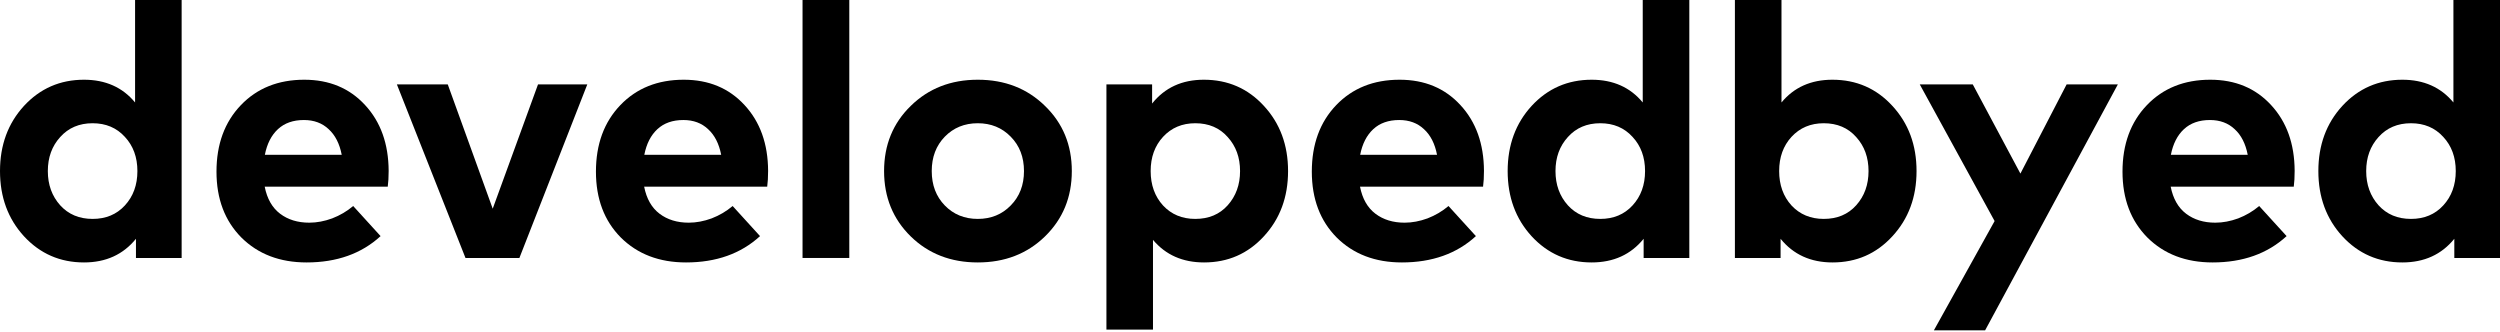 <svg width="128" height="17" viewBox="0 0 128 17" fill="none" xmlns="http://www.w3.org/2000/svg">
<path d="M4.302 4.082C5.402 4.082 6.274 4.47 6.916 5.246V0H9.3V13.208H6.961V12.226C6.307 13.033 5.421 13.437 4.302 13.437C3.079 13.437 2.055 12.991 1.229 12.098C0.41 11.205 0 10.092 0 8.759C0 7.426 0.41 6.313 1.229 5.421C2.055 4.528 3.079 4.082 4.302 4.082ZM4.742 6.31C4.057 6.31 3.504 6.546 3.082 7.017C2.66 7.481 2.449 8.062 2.449 8.759C2.449 9.456 2.66 10.04 3.082 10.511C3.504 10.976 4.057 11.208 4.742 11.208C5.421 11.208 5.971 10.979 6.393 10.52C6.821 10.056 7.035 9.468 7.035 8.759C7.035 8.05 6.821 7.466 6.393 7.007C5.971 6.543 5.421 6.31 4.742 6.31Z" fill="black"/>
<path d="M15.579 4.082C16.857 4.082 17.893 4.513 18.688 5.375C19.489 6.237 19.892 7.362 19.899 8.75C19.899 9.062 19.883 9.331 19.853 9.557H13.552C13.674 10.175 13.937 10.636 14.34 10.942C14.744 11.248 15.242 11.401 15.835 11.401C16.221 11.401 16.612 11.327 17.009 11.181C17.407 11.028 17.765 10.817 18.083 10.548L19.486 12.089C18.508 12.987 17.245 13.437 15.698 13.437C14.328 13.437 13.215 13.012 12.359 12.162C11.509 11.306 11.084 10.181 11.084 8.787C11.084 7.386 11.5 6.252 12.332 5.384C13.163 4.516 14.246 4.082 15.579 4.082ZM15.56 6.145C15.01 6.145 14.567 6.301 14.23 6.613C13.894 6.925 13.671 7.362 13.561 7.925H17.496C17.386 7.356 17.162 6.919 16.826 6.613C16.496 6.301 16.074 6.145 15.56 6.145Z" fill="black"/>
<path d="M30.07 4.32L26.593 13.208H23.833L20.32 4.32H22.925L25.227 10.685L27.547 4.32H30.07Z" fill="black"/>
<path d="M35.007 4.082C36.285 4.082 37.321 4.513 38.116 5.375C38.917 6.237 39.321 7.362 39.327 8.75C39.327 9.062 39.311 9.331 39.281 9.557H32.98C33.102 10.175 33.365 10.636 33.768 10.942C34.172 11.248 34.67 11.401 35.264 11.401C35.649 11.401 36.04 11.327 36.438 11.181C36.835 11.028 37.193 10.817 37.511 10.548L38.914 12.089C37.935 12.987 36.673 13.437 35.126 13.437C33.756 13.437 32.643 13.012 31.787 12.162C30.937 11.306 30.512 10.181 30.512 8.787C30.512 7.386 30.928 6.252 31.76 5.384C32.591 4.516 33.674 4.082 35.007 4.082ZM34.988 6.145C34.438 6.145 33.995 6.301 33.658 6.613C33.322 6.925 33.099 7.362 32.989 7.925H36.924C36.813 7.356 36.59 6.919 36.254 6.613C35.924 6.301 35.502 6.145 34.988 6.145Z" fill="black"/>
<path d="M43.484 0V13.208H41.09V0H43.484Z" fill="black"/>
<path d="M50.062 4.082C51.444 4.082 52.59 4.528 53.501 5.421C54.418 6.307 54.877 7.42 54.877 8.759C54.877 10.098 54.418 11.214 53.501 12.107C52.59 12.994 51.444 13.437 50.062 13.437C48.686 13.437 47.542 12.994 46.632 12.107C45.72 11.214 45.265 10.098 45.265 8.759C45.265 7.42 45.72 6.307 46.632 5.421C47.542 4.528 48.686 4.082 50.062 4.082ZM51.749 6.998C51.303 6.54 50.74 6.31 50.062 6.31C49.383 6.31 48.821 6.54 48.374 6.998C47.928 7.457 47.705 8.044 47.705 8.759C47.705 9.475 47.928 10.062 48.374 10.52C48.821 10.979 49.383 11.208 50.062 11.208C50.74 11.208 51.303 10.979 51.749 10.52C52.202 10.062 52.428 9.475 52.428 8.759C52.428 8.044 52.202 7.457 51.749 6.998Z" fill="black"/>
<path d="M61.638 4.082C62.867 4.082 63.892 4.528 64.711 5.421C65.536 6.313 65.949 7.426 65.949 8.759C65.949 10.092 65.536 11.205 64.711 12.098C63.892 12.991 62.87 13.437 61.648 13.437C60.553 13.437 59.682 13.052 59.033 12.281V16.876H56.649V4.32H58.988V5.301C59.636 4.488 60.519 4.082 61.638 4.082ZM61.198 6.31C60.525 6.31 59.975 6.543 59.547 7.007C59.125 7.466 58.914 8.05 58.914 8.759C58.914 9.468 59.125 10.056 59.547 10.52C59.975 10.979 60.525 11.208 61.198 11.208C61.889 11.208 62.442 10.976 62.858 10.511C63.28 10.04 63.491 9.456 63.491 8.759C63.491 8.062 63.28 7.481 62.858 7.017C62.442 6.546 61.889 6.31 61.198 6.31Z" fill="black"/>
<path d="M71.659 4.082C72.937 4.082 73.974 4.513 74.769 5.375C75.57 6.237 75.973 7.362 75.979 8.75C75.979 9.062 75.964 9.331 75.933 9.557H69.632C69.754 10.175 70.017 10.636 70.421 10.942C70.825 11.248 71.323 11.401 71.916 11.401C72.301 11.401 72.693 11.327 73.09 11.181C73.487 11.028 73.845 10.817 74.163 10.548L75.566 12.089C74.588 12.987 73.325 13.437 71.778 13.437C70.409 13.437 69.296 13.012 68.44 12.162C67.59 11.306 67.165 10.181 67.165 8.787C67.165 7.386 67.581 6.252 68.412 5.384C69.244 4.516 70.326 4.082 71.659 4.082ZM71.641 6.145C71.091 6.145 70.647 6.301 70.311 6.613C69.975 6.925 69.751 7.362 69.641 7.925H73.576C73.466 7.356 73.243 6.919 72.907 6.613C72.576 6.301 72.154 6.145 71.641 6.145Z" fill="black"/>
<path d="M81.494 4.082C82.595 4.082 83.466 4.47 84.108 5.246V0H86.493V13.208H84.154V12.226C83.5 13.033 82.613 13.437 81.494 13.437C80.271 13.437 79.247 12.991 78.421 12.098C77.602 11.205 77.192 10.092 77.192 8.759C77.192 7.426 77.602 6.313 78.421 5.421C79.247 4.528 80.271 4.082 81.494 4.082ZM81.934 6.31C81.249 6.31 80.696 6.546 80.274 7.017C79.852 7.481 79.641 8.062 79.641 8.759C79.641 9.456 79.852 10.04 80.274 10.511C80.696 10.976 81.249 11.208 81.934 11.208C82.613 11.208 83.163 10.979 83.585 10.52C84.013 10.056 84.227 9.468 84.227 8.759C84.227 8.05 84.013 7.466 83.585 7.007C83.163 6.543 82.613 6.31 81.934 6.31Z" fill="black"/>
<path d="M93.817 4.082C95.046 4.082 96.07 4.528 96.889 5.421C97.715 6.313 98.127 7.426 98.127 8.759C98.127 10.092 97.715 11.205 96.889 12.098C96.07 12.991 95.049 13.437 93.826 13.437C92.707 13.437 91.82 13.033 91.166 12.226V13.208H88.827V0H91.212V5.246C91.854 4.47 92.722 4.082 93.817 4.082ZM93.376 6.31C92.704 6.31 92.153 6.543 91.725 7.007C91.304 7.466 91.093 8.05 91.093 8.759C91.093 9.468 91.304 10.056 91.725 10.52C92.153 10.979 92.704 11.208 93.376 11.208C94.067 11.208 94.621 10.976 95.037 10.511C95.459 10.04 95.669 9.456 95.669 8.759C95.669 8.062 95.459 7.481 95.037 7.017C94.621 6.546 94.067 6.31 93.376 6.31Z" fill="black"/>
<path d="M108.435 4.32L101.638 16.913H99.015L102.124 11.318L98.291 4.32H101.005L103.445 8.888L105.812 4.32H108.435Z" fill="black"/>
<path d="M113.166 4.082C114.444 4.082 115.481 4.513 116.276 5.375C117.077 6.237 117.48 7.362 117.486 8.75C117.486 9.062 117.471 9.331 117.441 9.557H111.139C111.262 10.175 111.525 10.636 111.928 10.942C112.332 11.248 112.83 11.401 113.423 11.401C113.808 11.401 114.2 11.327 114.597 11.181C114.995 11.028 115.352 10.817 115.67 10.548L117.074 12.089C116.095 12.987 114.833 13.437 113.286 13.437C111.916 13.437 110.803 13.012 109.947 12.162C109.097 11.306 108.672 10.181 108.672 8.787C108.672 7.386 109.088 6.252 109.92 5.384C110.751 4.516 111.833 4.082 113.166 4.082ZM113.148 6.145C112.598 6.145 112.154 6.301 111.818 6.613C111.482 6.925 111.259 7.362 111.149 7.925H115.083C114.973 7.356 114.75 6.919 114.414 6.613C114.084 6.301 113.662 6.145 113.148 6.145Z" fill="black"/>
<path d="M123.001 4.082C124.102 4.082 124.973 4.47 125.615 5.246V0H128V13.208H125.661V12.226C125.007 13.033 124.12 13.437 123.001 13.437C121.778 13.437 120.754 12.991 119.929 12.098C119.109 11.205 118.7 10.092 118.7 8.759C118.7 7.426 119.109 6.313 119.929 5.421C120.754 4.528 121.778 4.082 123.001 4.082ZM123.442 6.31C122.757 6.31 122.203 6.546 121.781 7.017C121.36 7.481 121.149 8.062 121.149 8.759C121.149 9.456 121.36 10.04 121.781 10.511C122.203 10.976 122.757 11.208 123.442 11.208C124.12 11.208 124.671 10.979 125.093 10.52C125.521 10.056 125.735 9.468 125.735 8.759C125.735 8.05 125.521 7.466 125.093 7.007C124.671 6.543 124.12 6.31 123.442 6.31Z" fill="black"/>
</svg>
